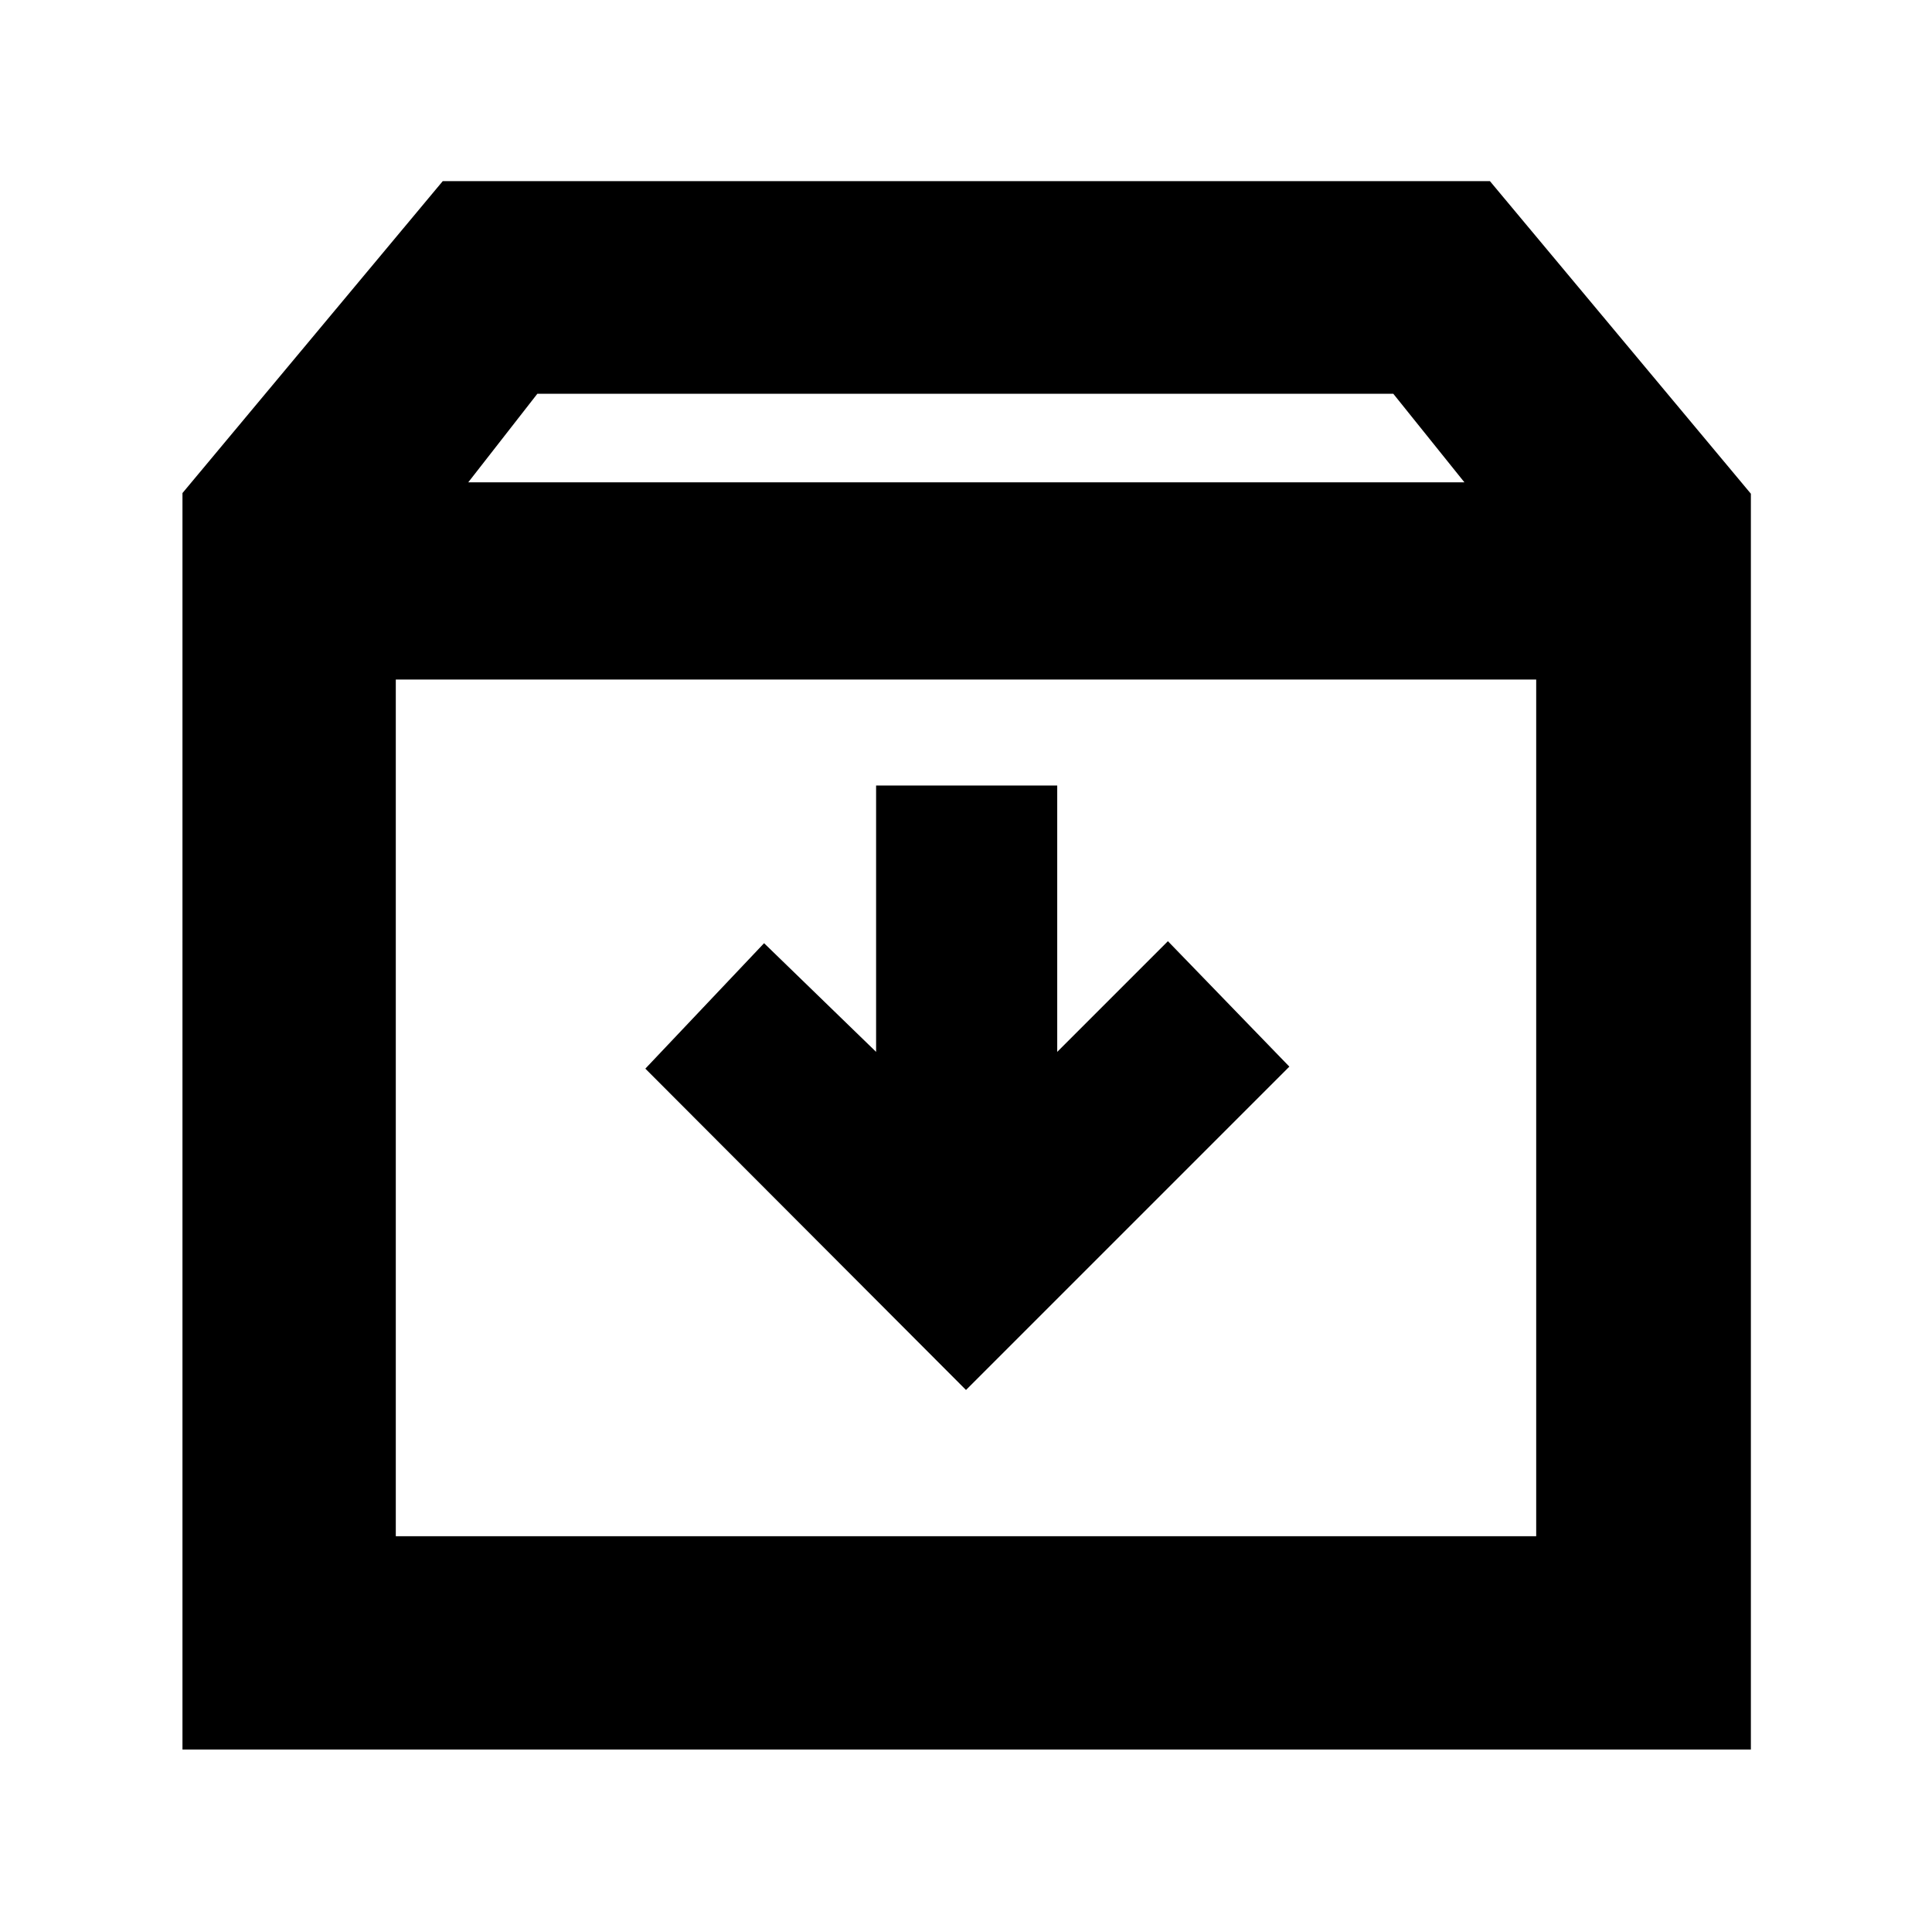 <svg xmlns="http://www.w3.org/2000/svg" height="40" viewBox="0 -960 960 960" width="40"><path d="M480-269.33 640.67-430l-60.34-62.33-55 55v-132.34h-90v132.34l-55.66-54-59 62.33L480-269.33Zm-283.33-353v425.66h566.66v-425.66H196.67Zm-106 531.66V-715L220-870h520.33L870-714.67v624H90.67Zm142-629.66h495l-35.34-44H267l-34.33 44ZM480-410Z"/></svg>